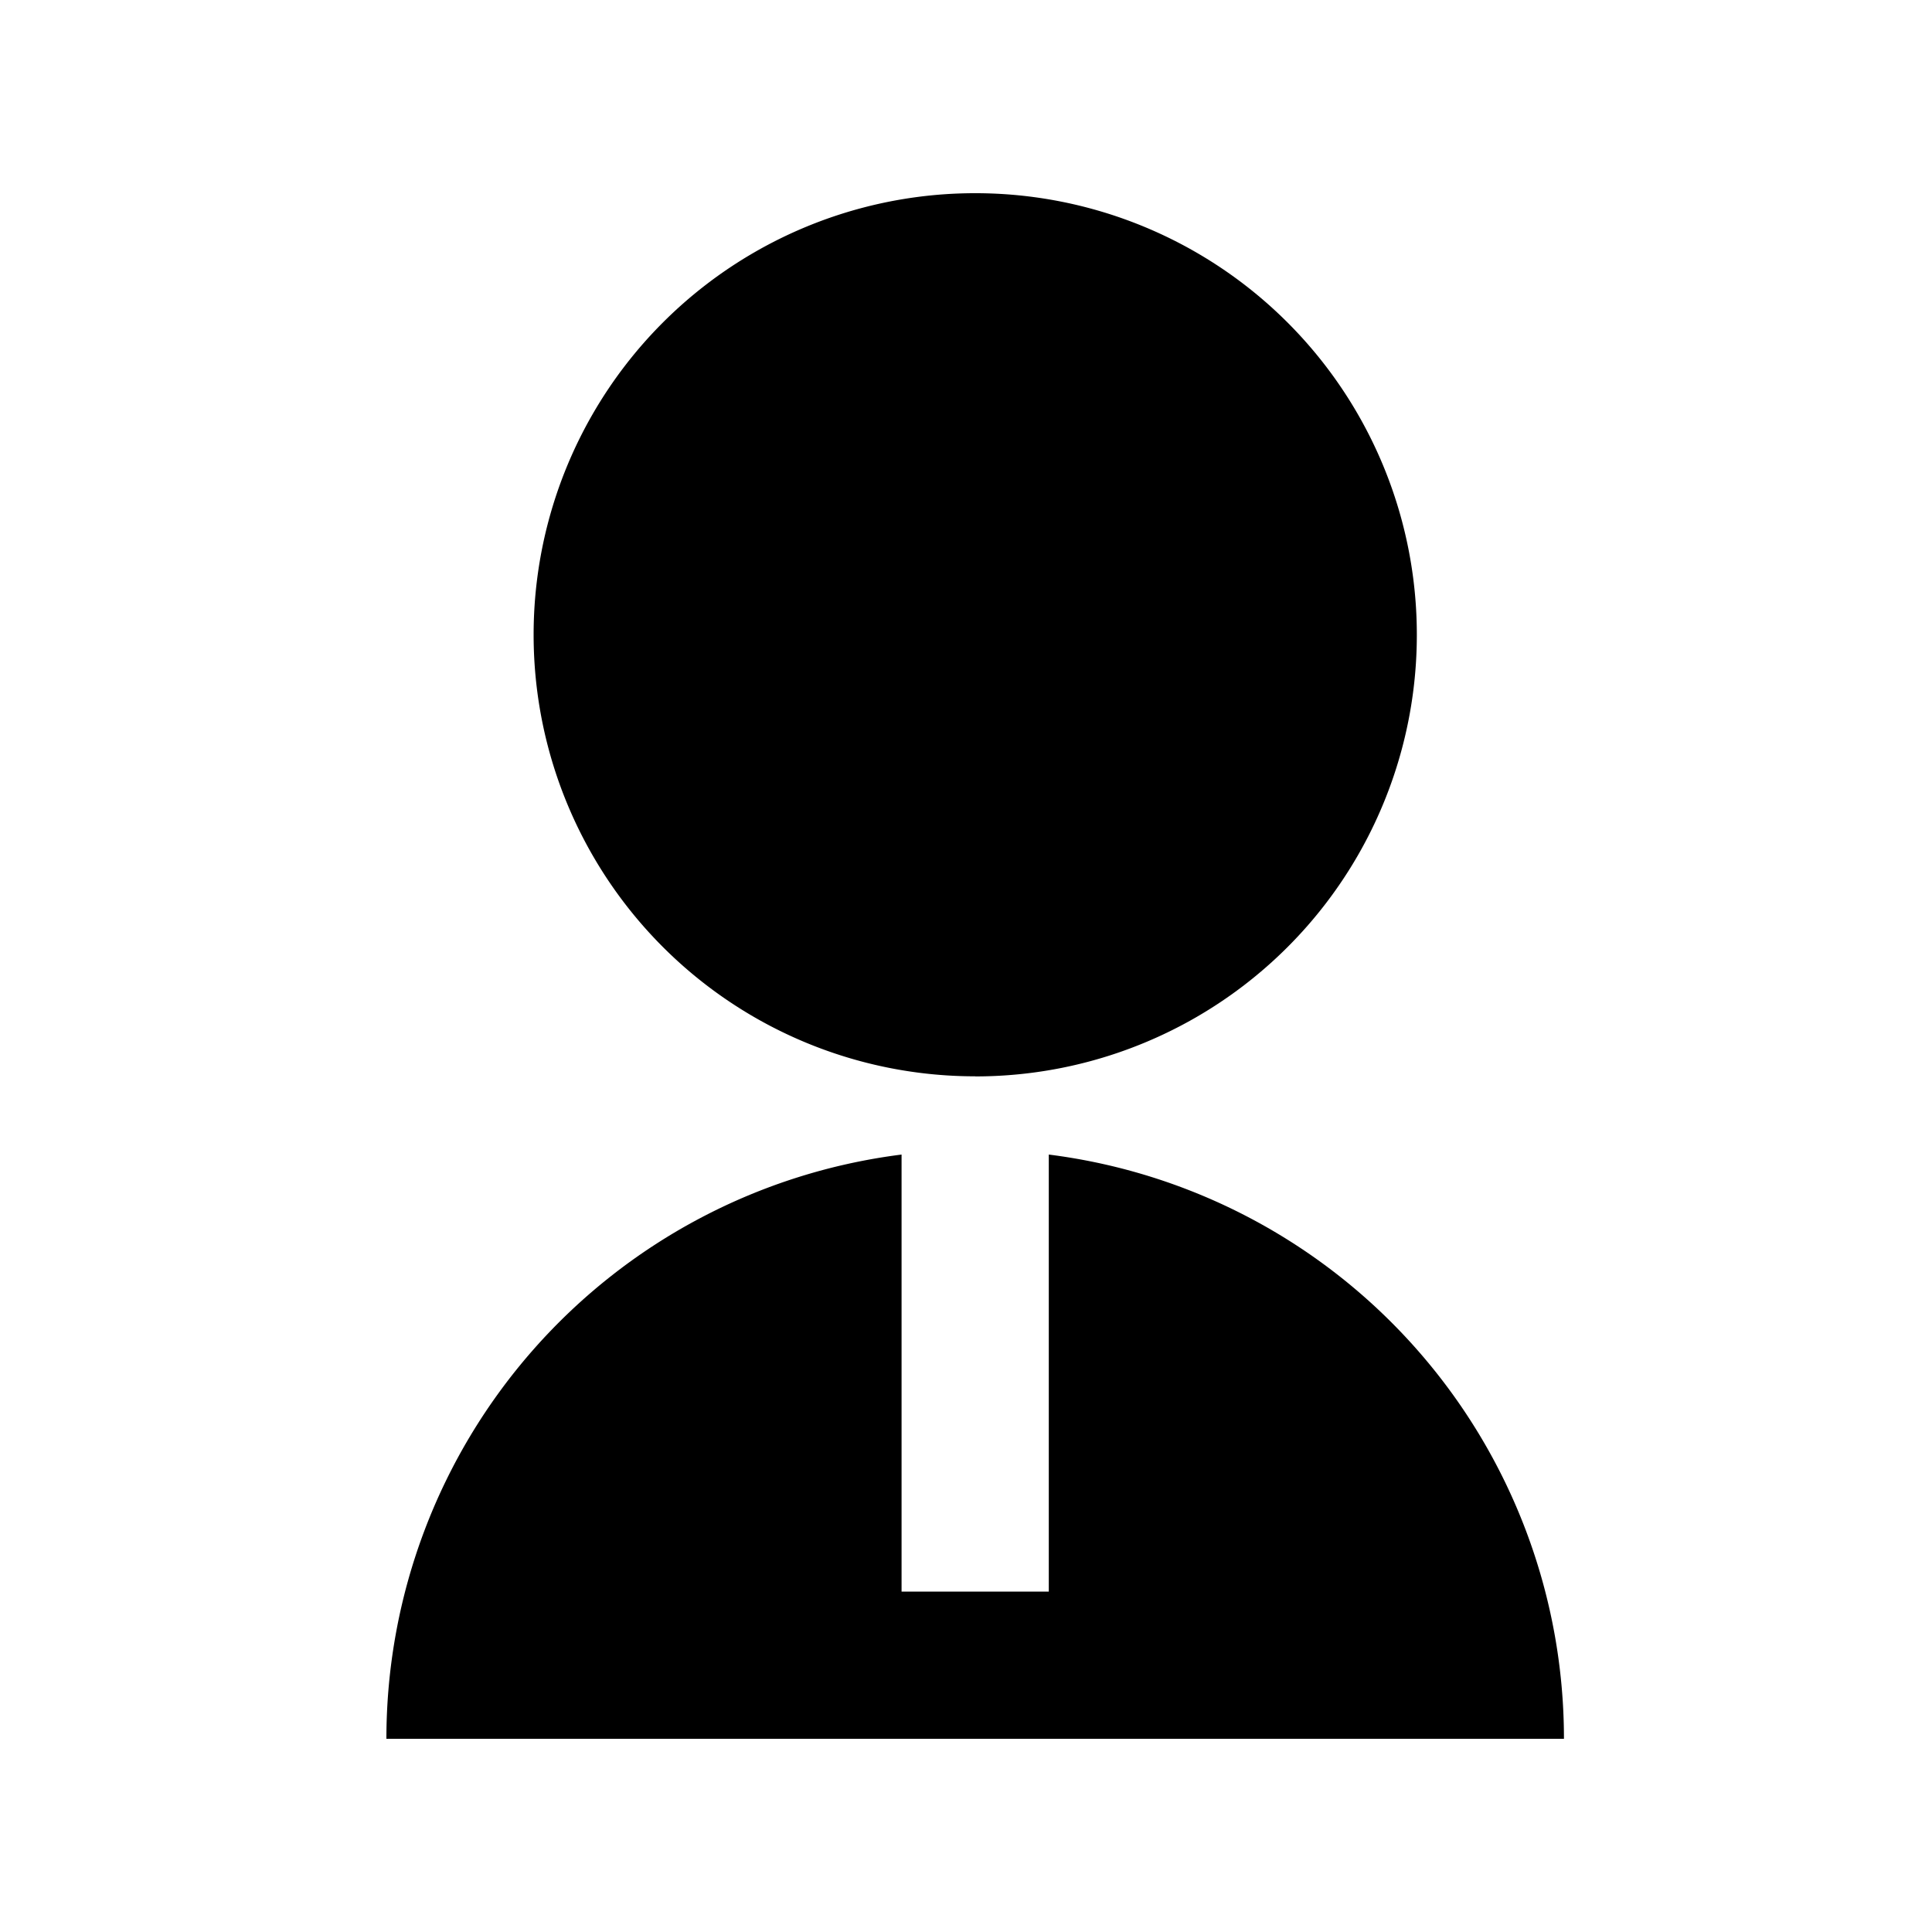 <svg viewBox="0 0 20 20" xmlns="http://www.w3.org/2000/svg">
  <path d="M9.333 11.952v4.524h1.524v-4.524A6.096 6.096 0 0 1 16.19 18H4a6.096 6.096 0 0 1 5.333-6.048Zm.762-.81a4.57 4.57 0 0 1-4.571-4.57A4.57 4.57 0 0 1 10.095 2a4.57 4.57 0 0 1 4.572 4.571 4.57 4.57 0 0 1-4.572 4.572Z"/>
</svg>

